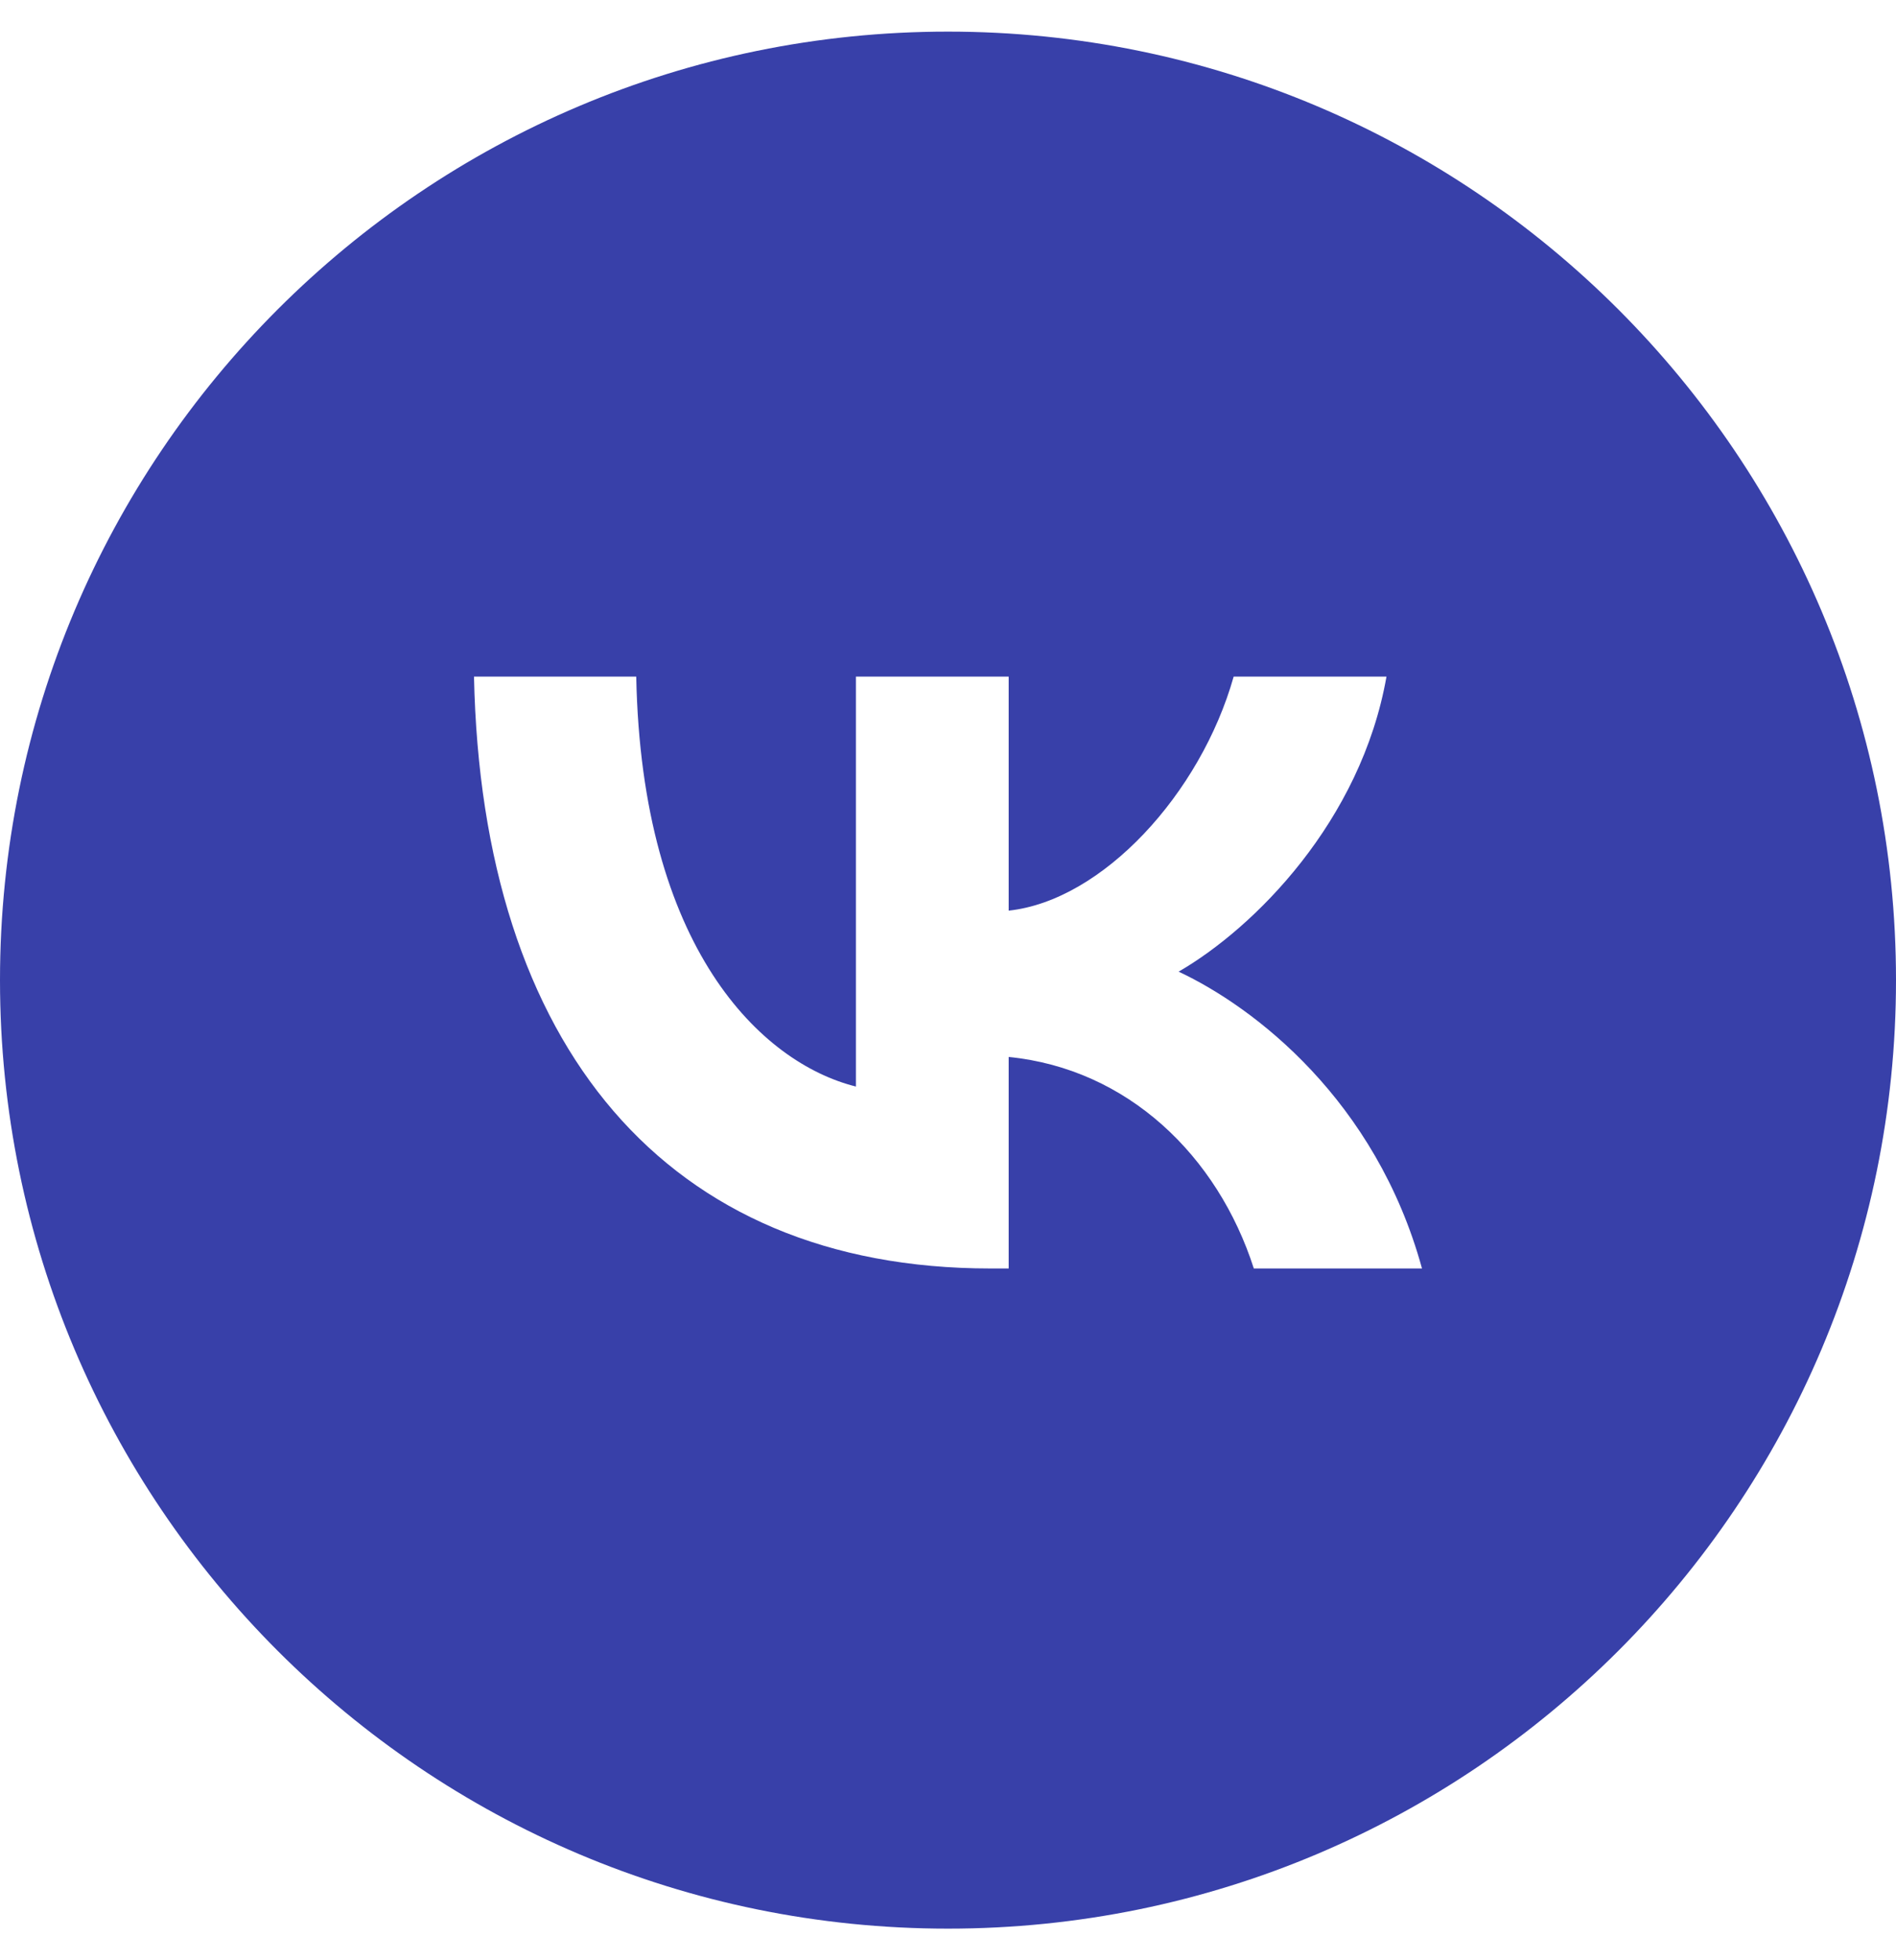 <svg width="30" height="31" viewBox="0 0 30 31" fill="none" xmlns="http://www.w3.org/2000/svg">
<path fill-rule="evenodd" clip-rule="evenodd" d="M15 30.5C23.284 30.5 30 23.784 30 15.5C30 7.216 23.284 0.5 15 0.5C6.716 0.5 0 7.216 0 15.5C0 23.784 6.716 30.5 15 30.5ZM7.5 10.7C7.622 16.546 10.545 20.06 15.67 20.06H15.96V16.715C17.844 16.902 19.267 18.28 19.839 20.06H22.5C21.769 17.399 19.849 15.928 18.649 15.366C19.849 14.673 21.535 12.986 21.938 10.7H19.52C18.996 12.555 17.441 14.242 15.96 14.401V10.7H13.543V17.183C12.044 16.809 10.151 14.991 10.067 10.7H7.5Z" fill="#3840A9"/>
</svg>
